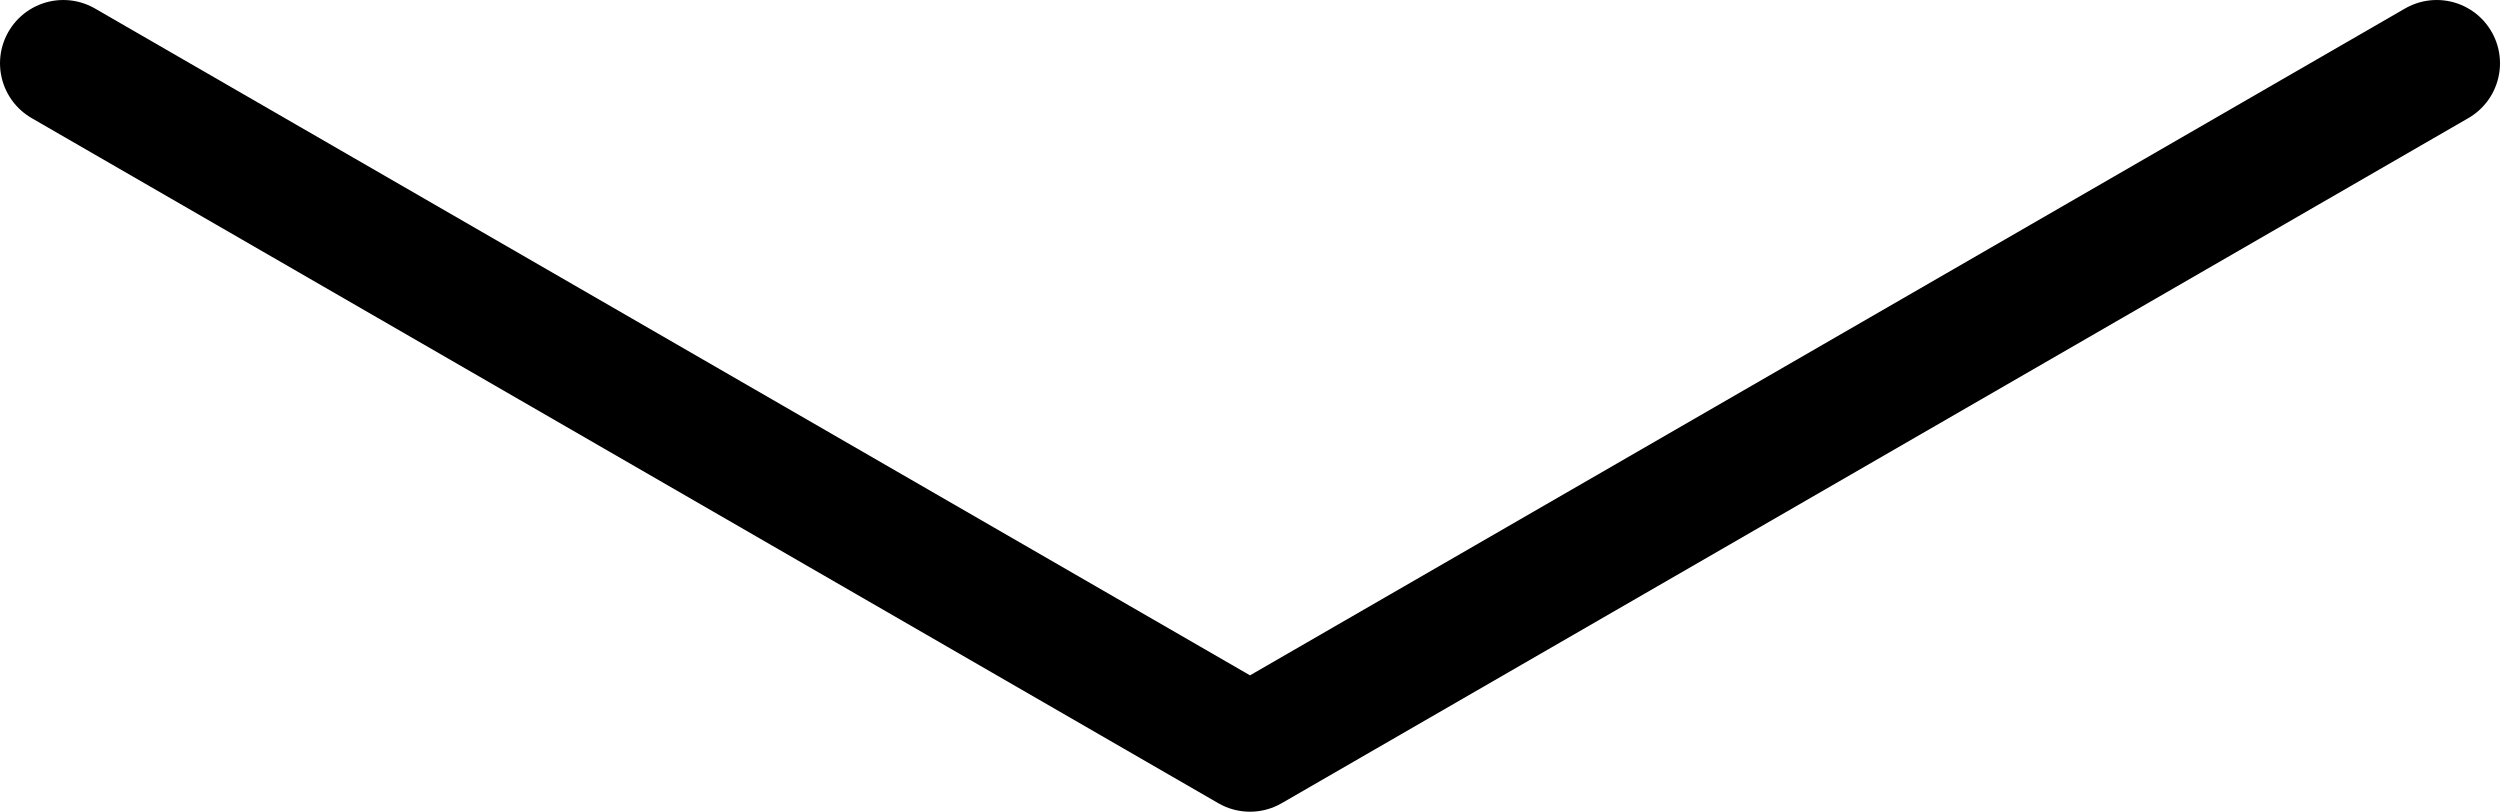 <?xml version="1.0" encoding="UTF-8"?><svg id="Layer_2" xmlns="http://www.w3.org/2000/svg" viewBox="0 0 158 51.3"><defs><style>.cls-1{fill:none;stroke:#000;stroke-linecap:round;stroke-linejoin:round;stroke-width:8px;}</style></defs><g id="Layer_1-2"><polyline class="cls-1" points="154 4 79 47.3 4 4"/></g></svg>